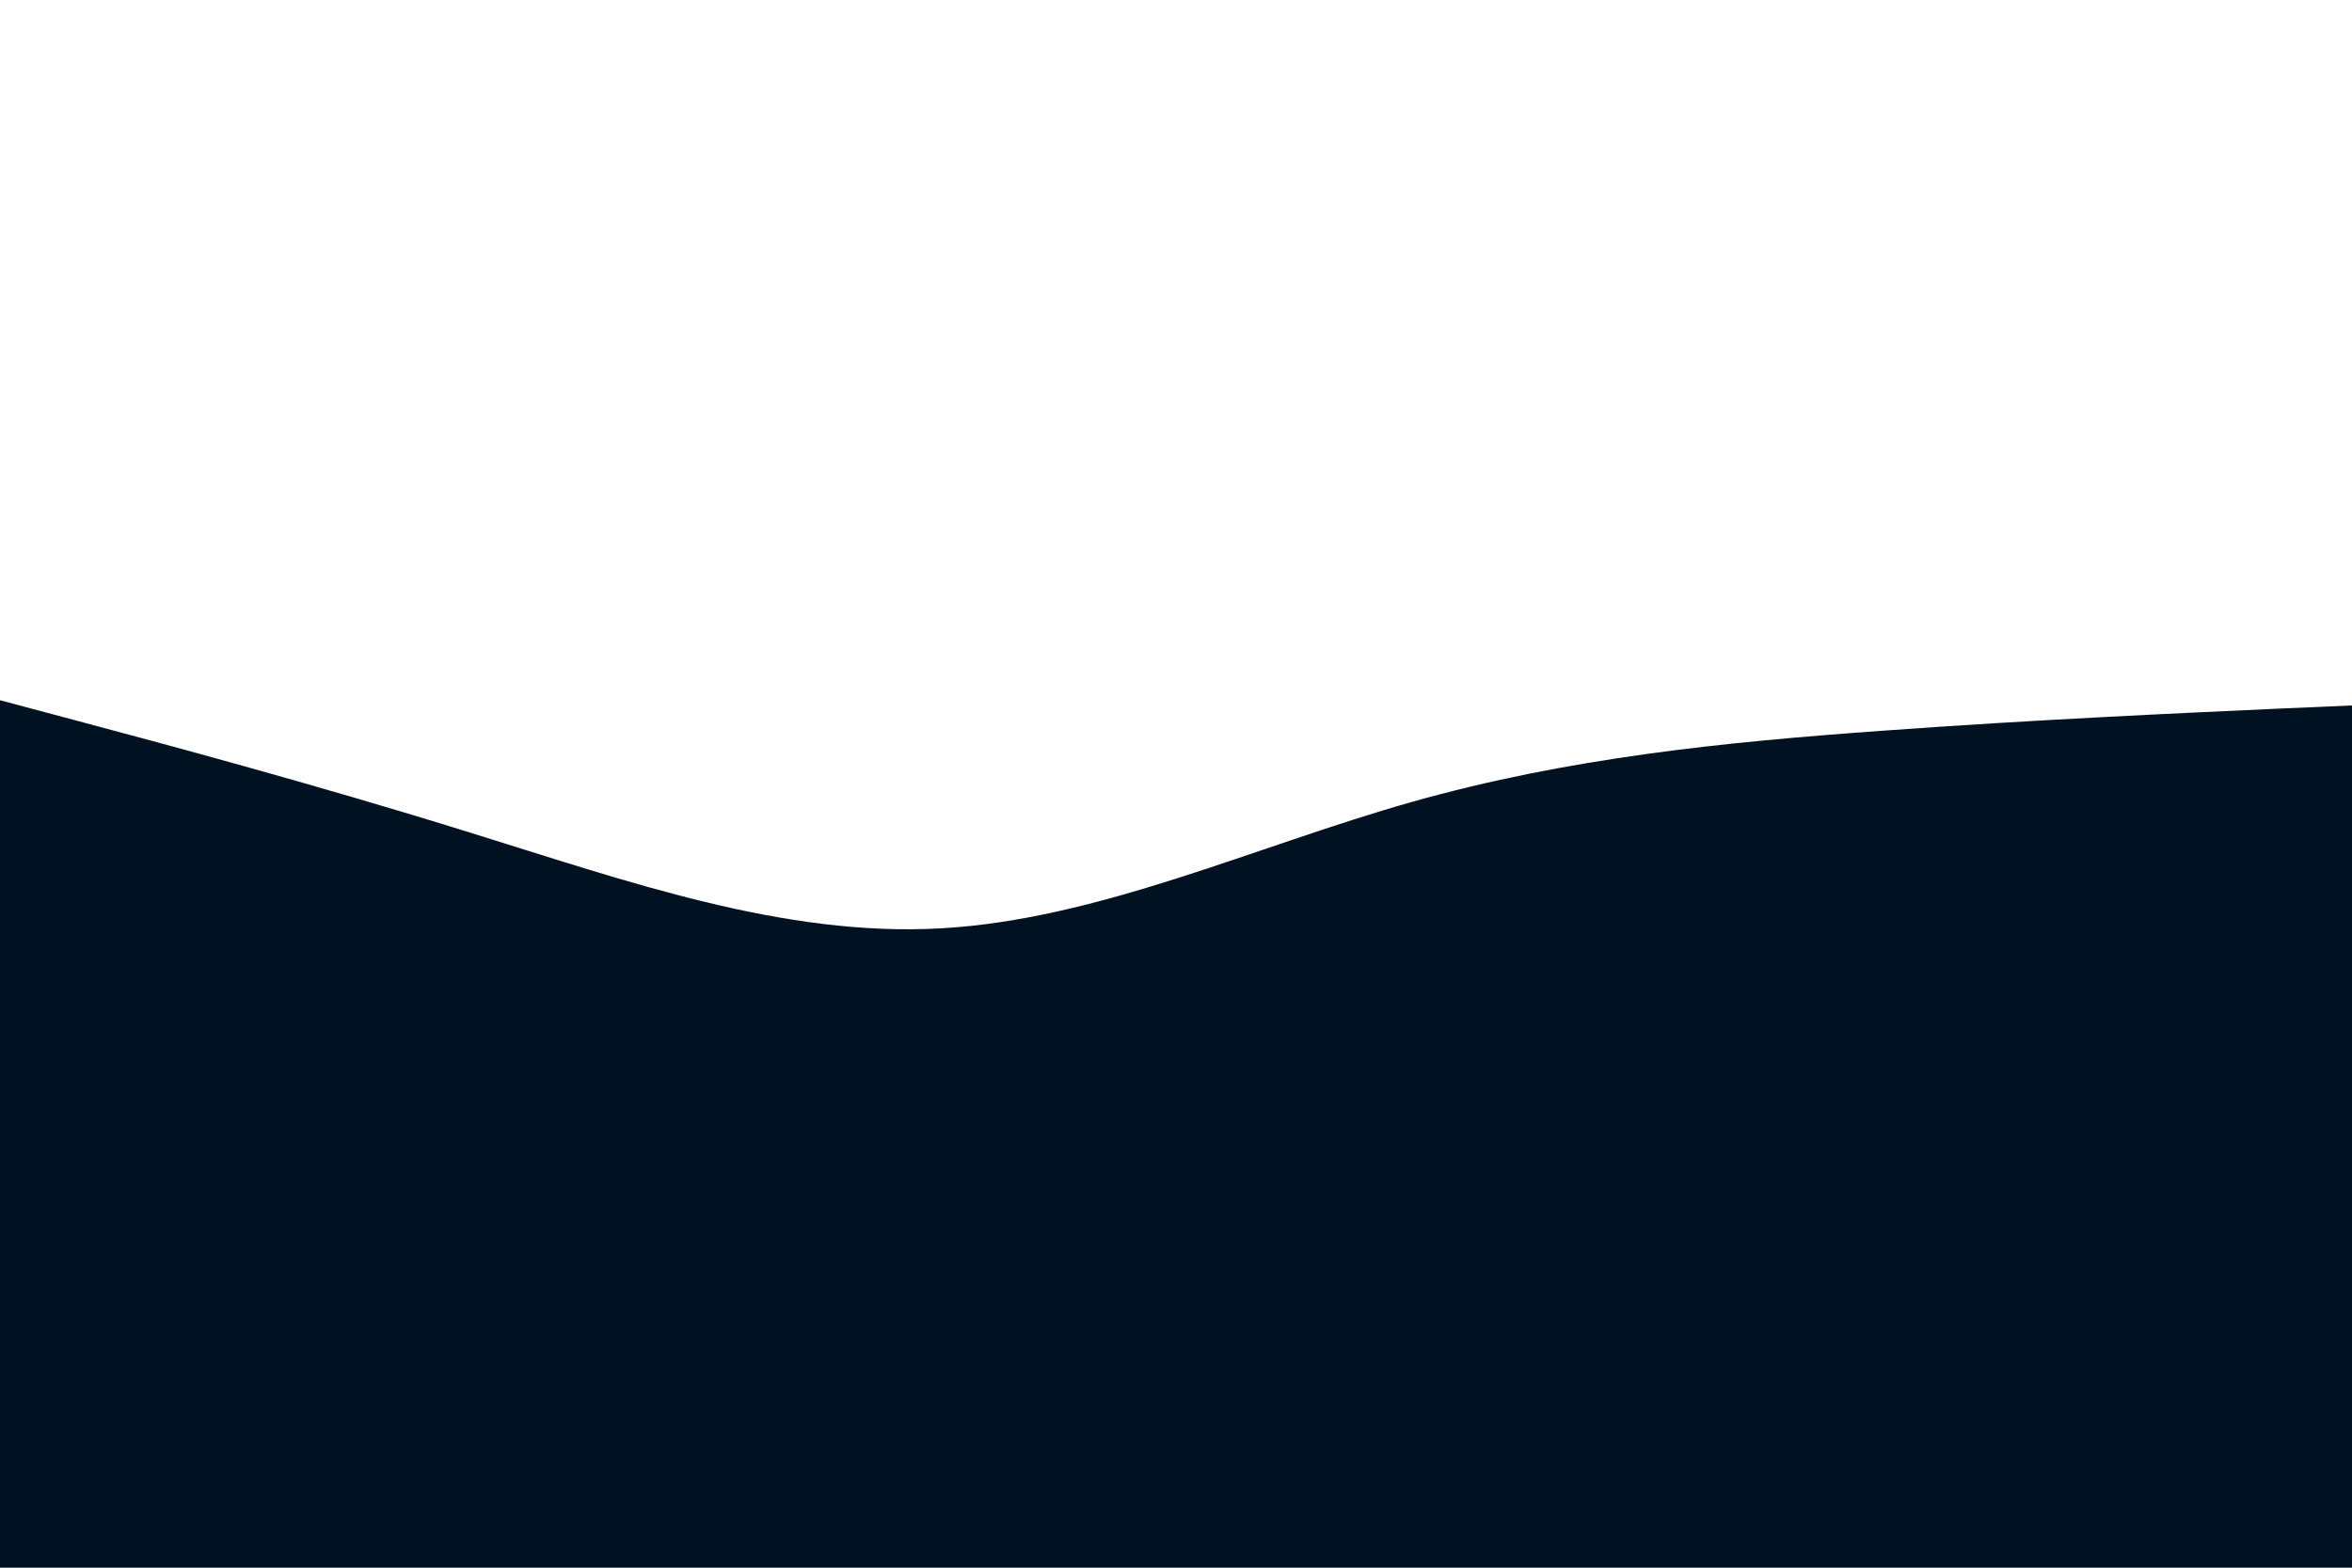 <svg id="visual" viewBox="0 0 900 600" width="900" height="600" xmlns="http://www.w3.org/2000/svg" xmlns:xlink="http://www.w3.org/1999/xlink" version="1.1"><path d="M0 268L30 276C60 284 120 300 180 318.7C240 337.3 300 358.7 360 355.3C420 352 480 324 540 307C600 290 660 284 720 279.7C780 275.3 840 272.7 870 271.3L900 270L900 601L870 601C840 601 780 601 720 601C660 601 600 601 540 601C480 601 420 601 360 601C300 601 240 601 180 601C120 601 60 601 30 601L0 601Z" fill="#001122" stroke-linecap="round" stroke-linejoin="miter"></path></svg>